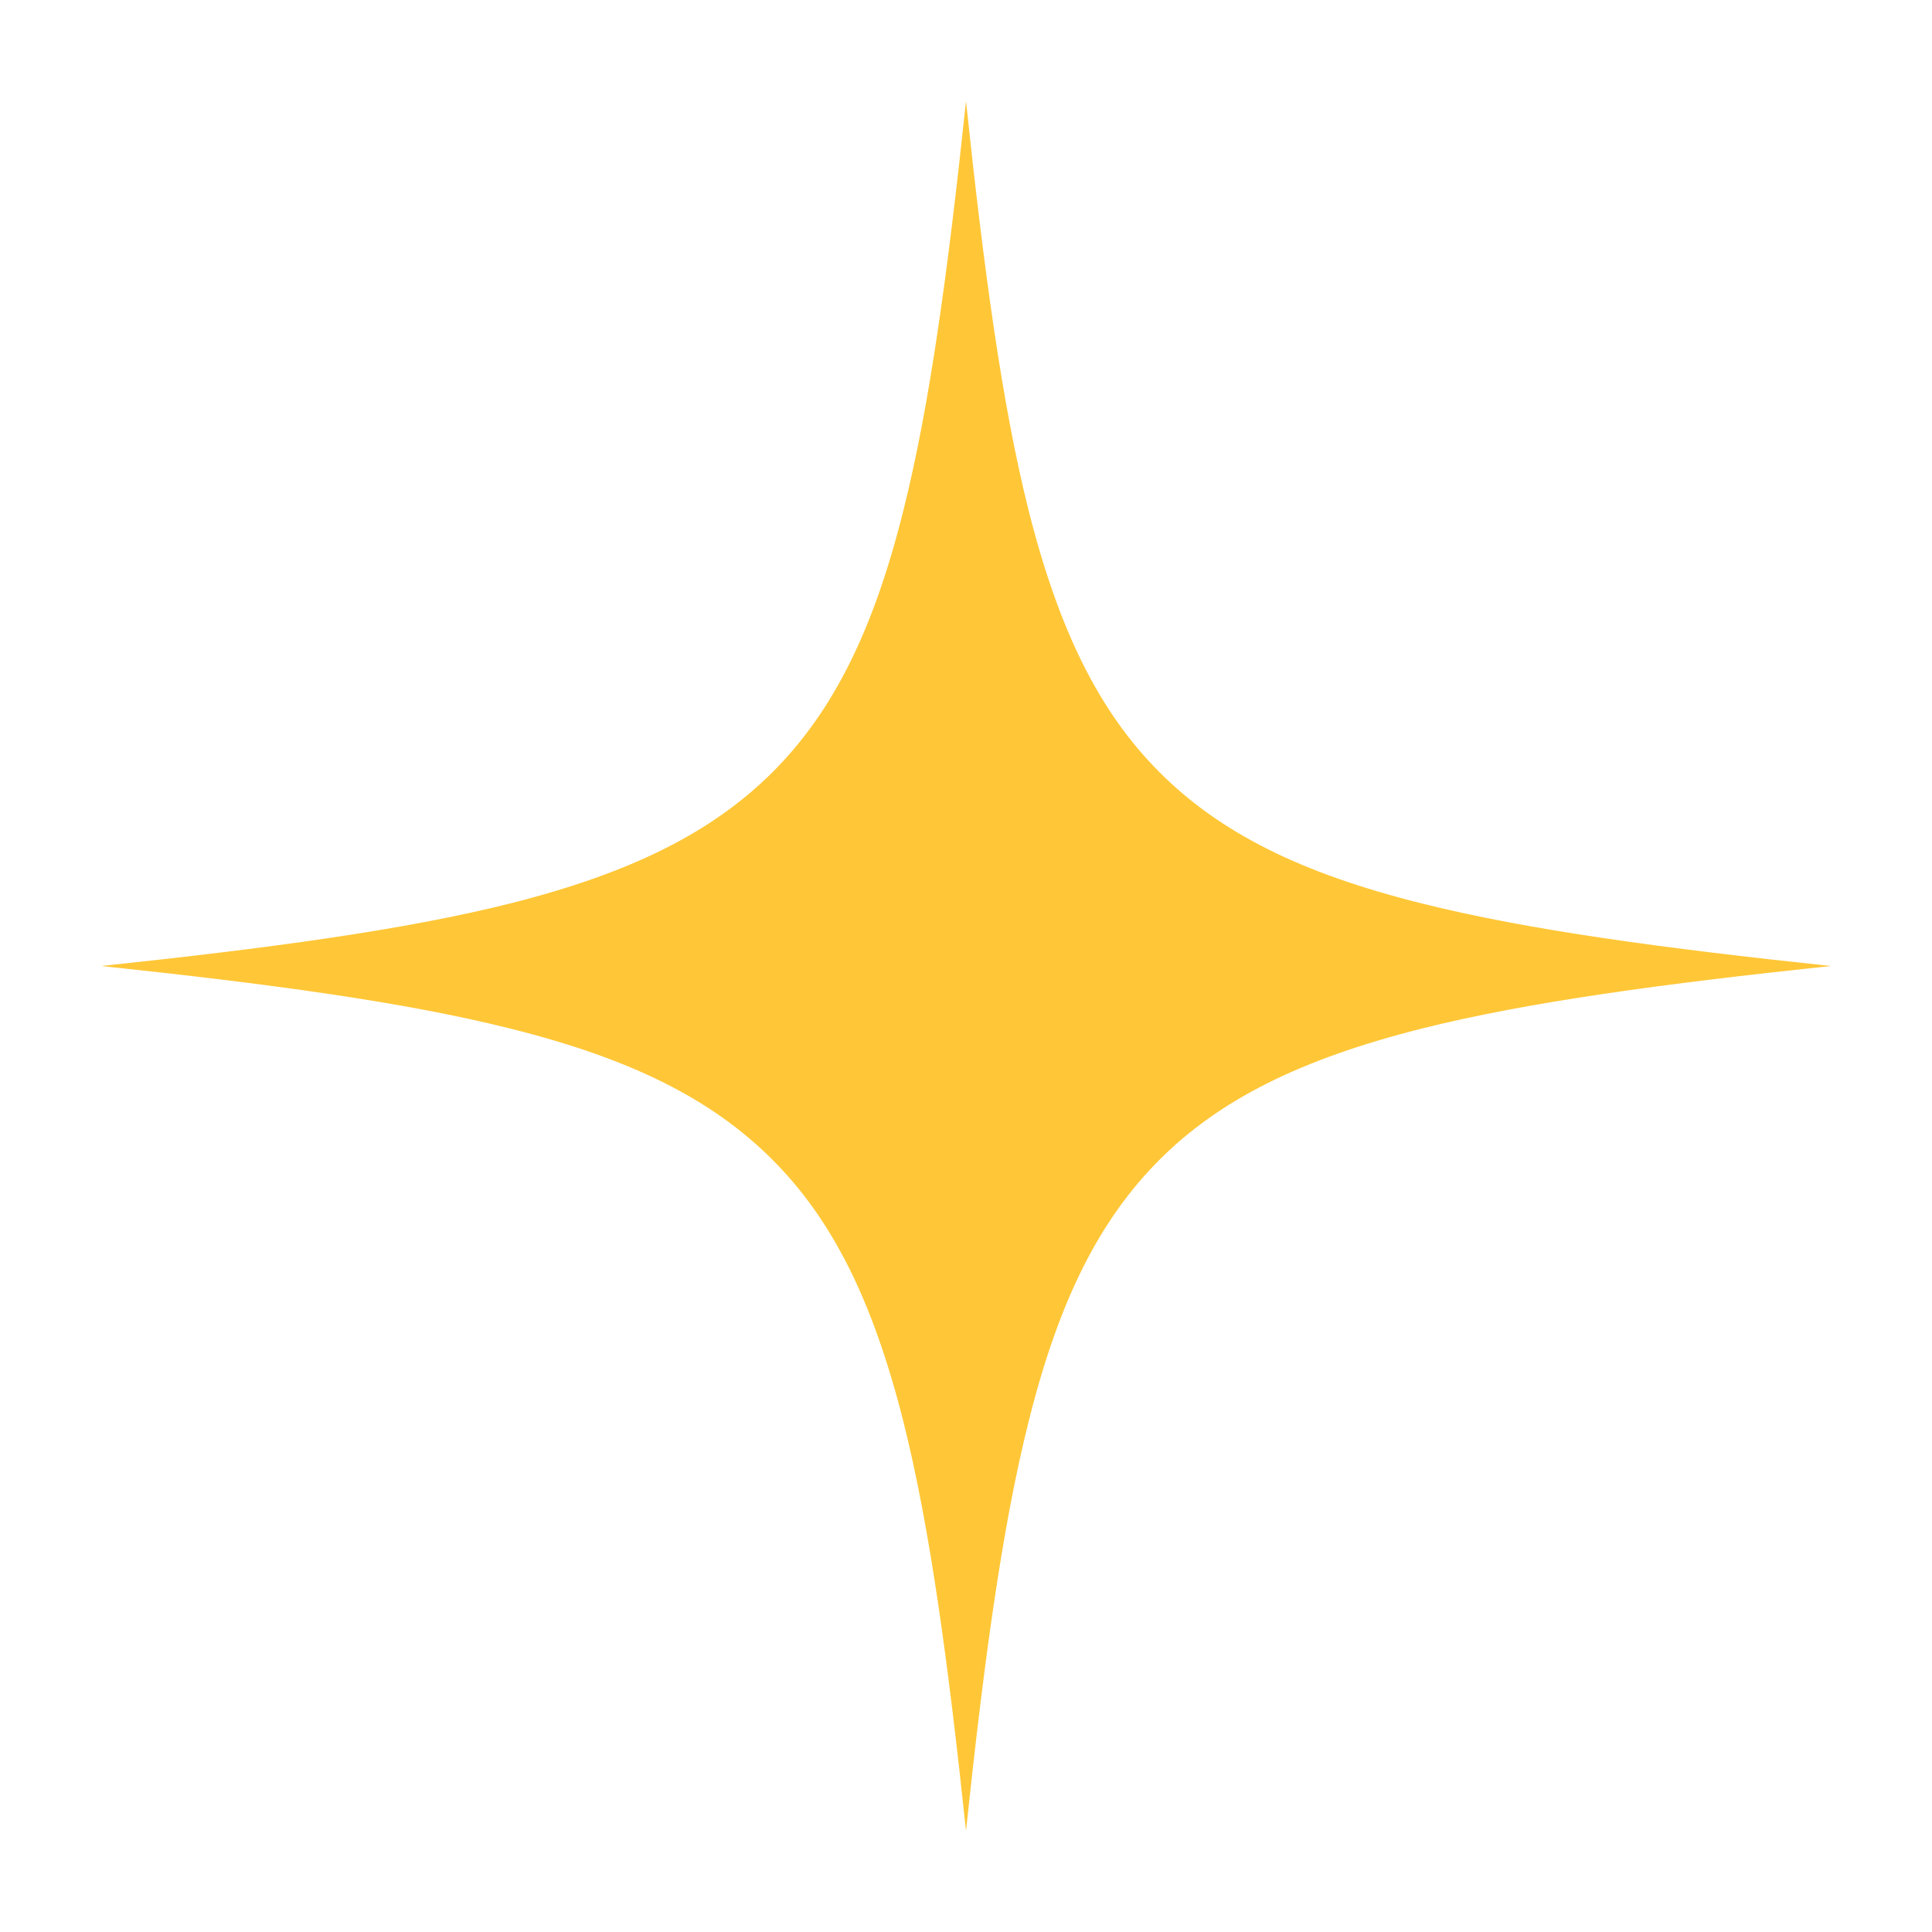 <svg width="50" height="50" viewBox="0 0 89 89" fill="none" xmlns="http://www.w3.org/2000/svg">
<g filter="url(#filter0_d_318_209)">
<path d="M84.339 40.5C76.614 41.318 70.394 42.153 65.5 43.381C59.918 44.788 56.187 46.654 53.42 49.42C50.638 52.203 48.772 55.919 47.381 61.5C46.153 66.394 45.318 72.614 44.5 80.339C43.681 72.597 42.847 66.394 41.619 61.5C40.212 55.919 38.346 52.187 35.58 49.42C32.797 46.638 29.081 44.772 23.5 43.381C18.606 42.153 12.386 41.318 4.661 40.5C12.386 39.682 18.606 38.847 23.5 37.619C29.081 36.212 32.797 34.346 35.58 31.58C38.362 28.797 40.228 25.082 41.619 19.5C42.847 14.606 43.681 8.386 44.5 0.661C45.318 8.386 46.153 14.606 47.381 19.5C48.788 25.082 50.654 28.813 53.42 31.58C56.203 34.362 59.918 36.228 65.5 37.619C70.394 38.847 76.614 39.682 84.339 40.5Z" fill="#FFC737"/>
</g>
<defs>
<filter id="filter0_d_318_209" x="0.661" y="0.661" width="87.679" height="87.679" filterUnits="userSpaceOnUse" color-interpolation-filters="sRGB">
<feFlood flood-opacity="0" result="BackgroundImageFix"/>
<feColorMatrix in="SourceAlpha" type="matrix" values="0 0 0 0 0 0 0 0 0 0 0 0 0 0 0 0 0 0 127 0" result="hardAlpha"/>
<feOffset dy="4"/>
<feGaussianBlur stdDeviation="2"/>
<feComposite in2="hardAlpha" operator="out"/>
<feColorMatrix type="matrix" values="0 0 0 0 0 0 0 0 0 0 0 0 0 0 0 0 0 0 0.25 0"/>
<feBlend mode="normal" in2="BackgroundImageFix" result="effect1_dropShadow_318_209"/>
<feBlend mode="normal" in="SourceGraphic" in2="effect1_dropShadow_318_209" result="shape"/>
</filter>
</defs>
</svg>
